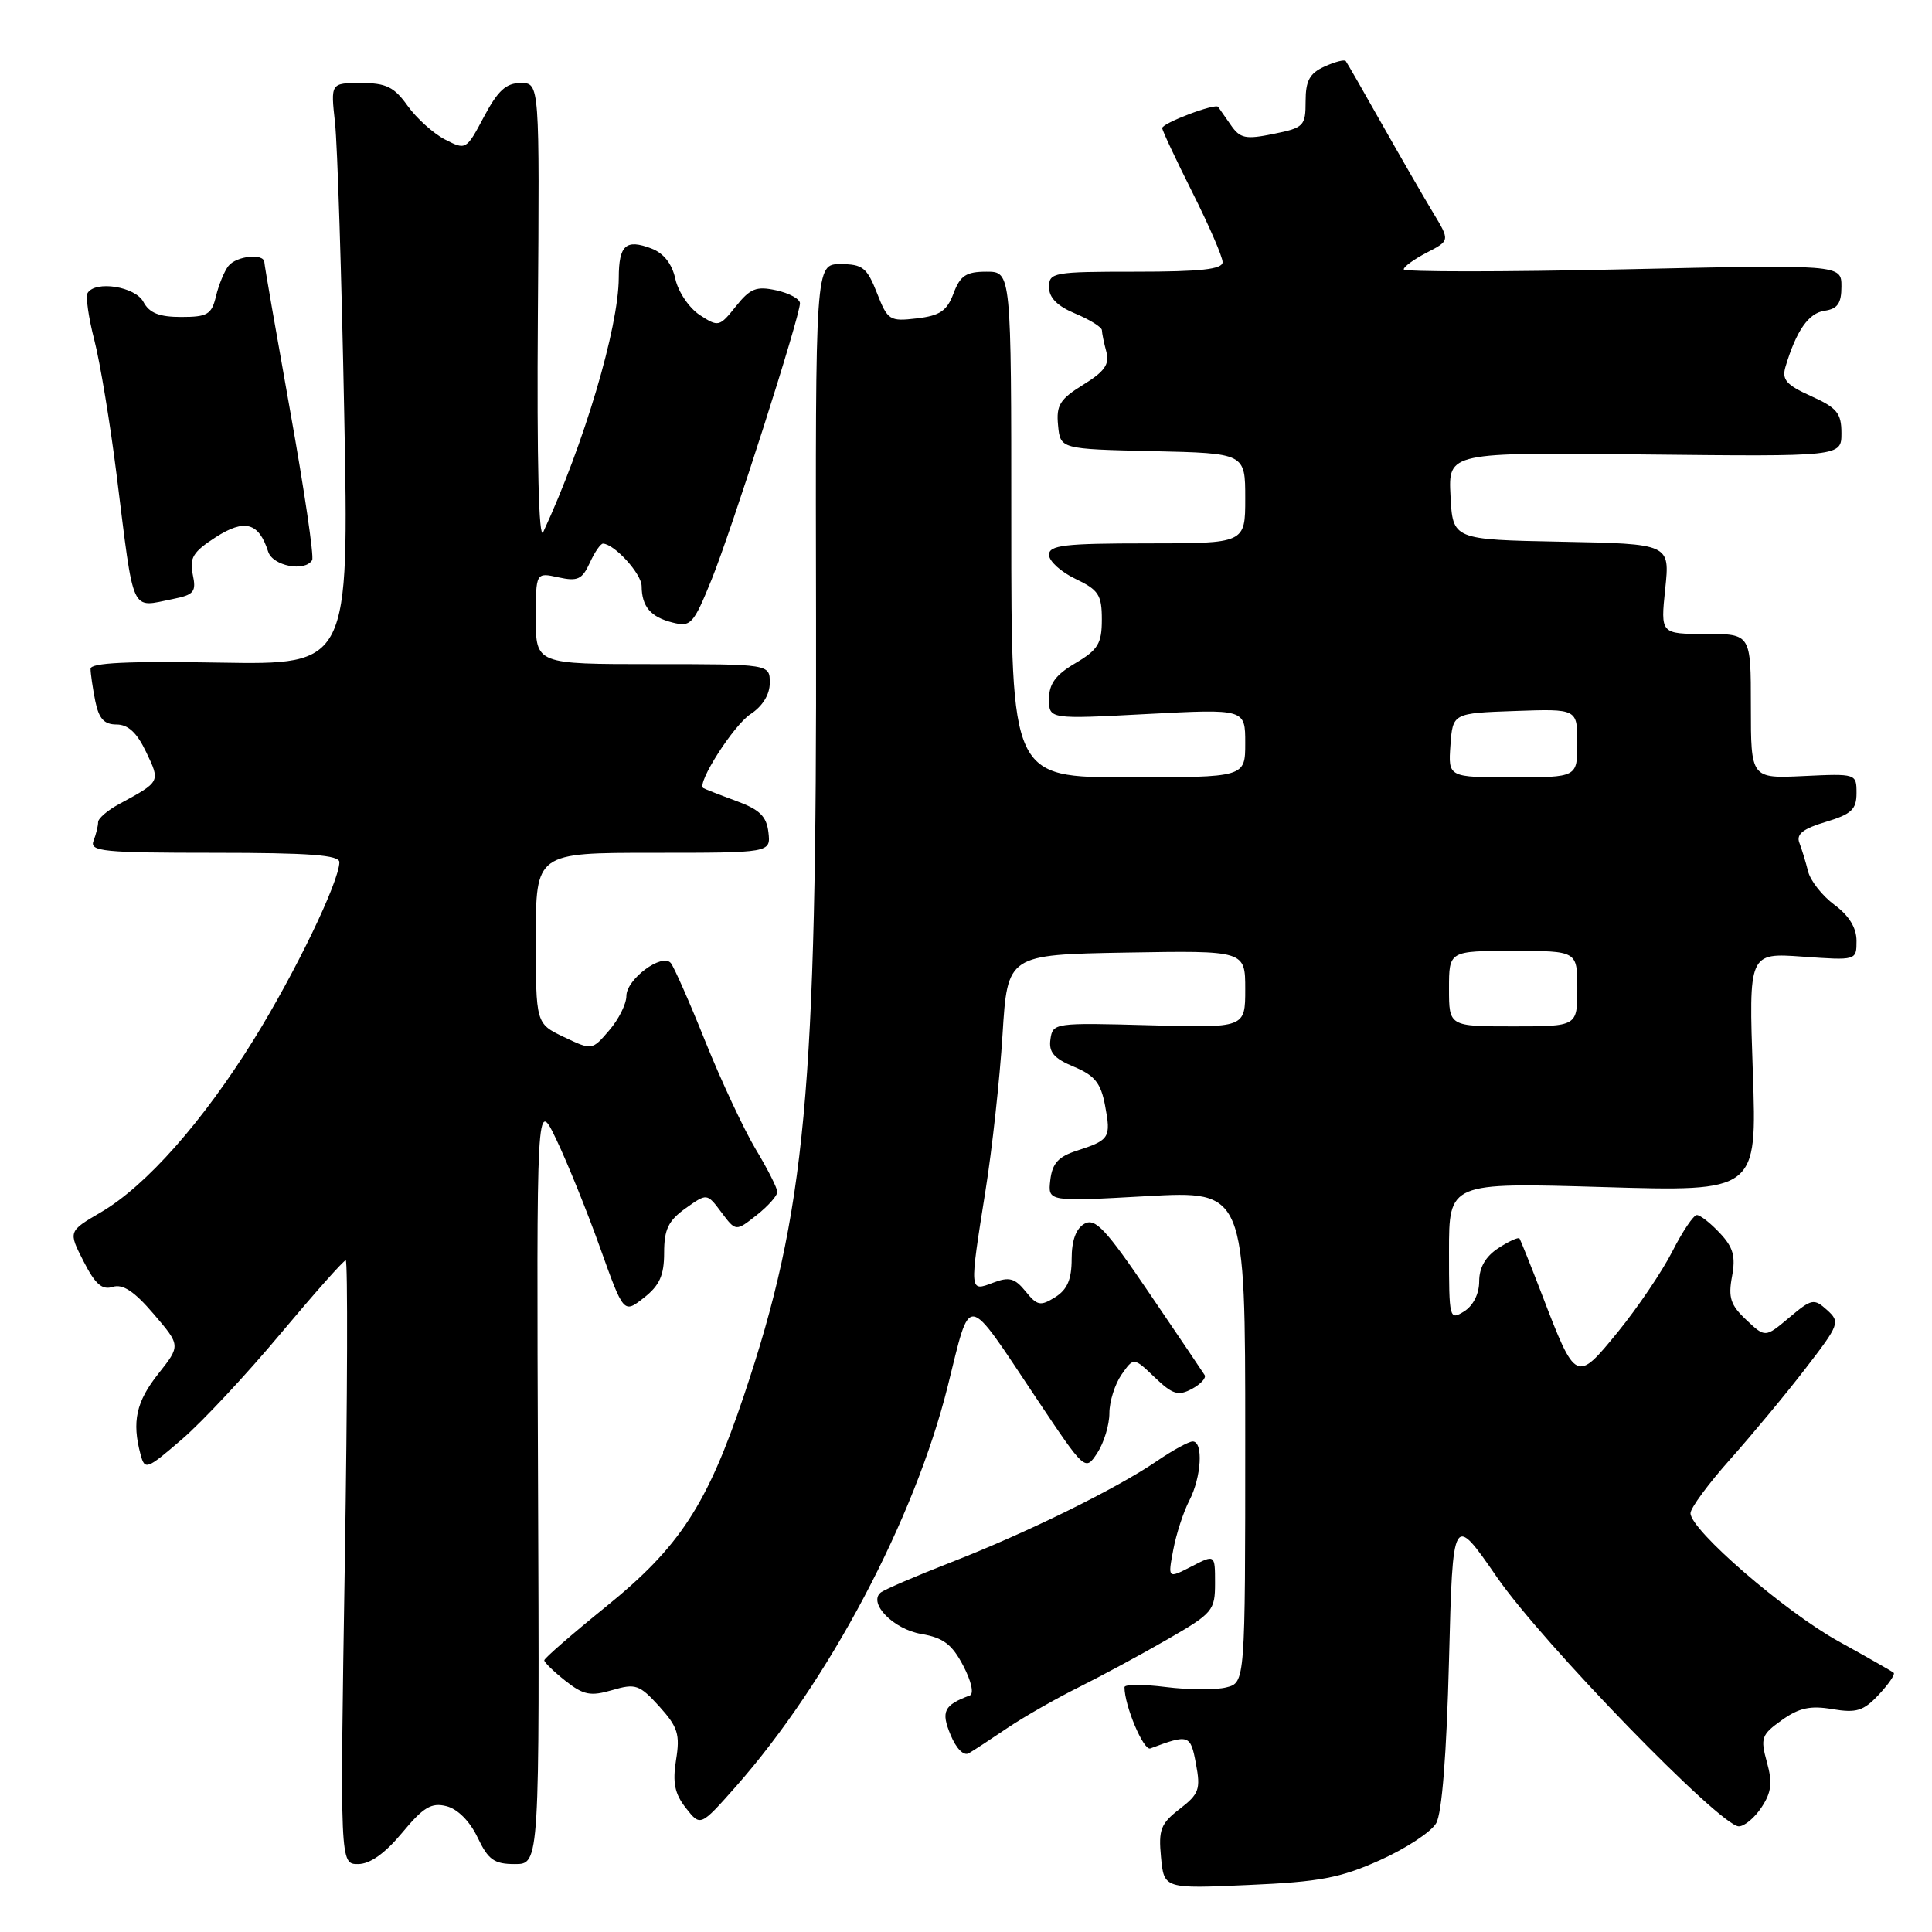 <?xml version="1.0" encoding="UTF-8" standalone="no"?>
<!DOCTYPE svg PUBLIC "-//W3C//DTD SVG 1.1//EN" "http://www.w3.org/Graphics/SVG/1.1/DTD/svg11.dtd" >
<svg xmlns="http://www.w3.org/2000/svg" xmlns:xlink="http://www.w3.org/1999/xlink" version="1.1" viewBox="0 0 256 256">
 <g >
 <path fill="currentColor"
d=" M 182.86 246.48 C 186.29 244.94 189.64 242.74 190.30 241.59 C 191.07 240.26 191.68 232.46 192.00 220.01 C 192.50 200.51 192.50 200.51 198.37 209.01 C 204.42 217.76 227.96 242.00 230.40 242.00 C 231.15 242.00 232.51 240.86 233.42 239.47 C 234.73 237.49 234.88 236.21 234.12 233.48 C 233.24 230.29 233.40 229.85 236.11 227.92 C 238.38 226.30 239.89 225.97 242.80 226.47 C 245.99 227.00 246.92 226.72 248.95 224.55 C 250.26 223.15 251.15 221.85 250.92 221.65 C 250.69 221.45 247.40 219.58 243.61 217.48 C 236.50 213.55 224.00 202.73 224.00 200.51 C 224.00 199.82 226.38 196.59 229.29 193.33 C 232.19 190.07 236.68 184.67 239.25 181.32 C 243.75 175.48 243.86 175.18 242.09 173.58 C 240.36 172.02 240.06 172.08 237.08 174.59 C 233.90 177.26 233.90 177.26 231.39 174.89 C 229.31 172.94 228.98 171.94 229.50 169.15 C 230.00 166.47 229.67 165.28 227.89 163.39 C 226.66 162.07 225.29 161.00 224.84 161.00 C 224.40 161.00 222.94 163.17 221.60 165.81 C 220.25 168.46 217.02 173.24 214.41 176.45 C 208.87 183.25 208.79 183.21 204.34 171.60 C 202.84 167.69 201.49 164.33 201.34 164.11 C 201.19 163.90 199.92 164.48 198.53 165.39 C 196.84 166.49 196.00 167.96 196.00 169.78 C 196.00 171.44 195.21 173.01 194.00 173.77 C 192.05 174.98 192.00 174.77 192.00 165.85 C 192.00 156.69 192.00 156.69 212.40 157.29 C 232.81 157.90 232.81 157.90 232.26 142.07 C 231.71 126.25 231.71 126.25 238.85 126.76 C 246.00 127.27 246.00 127.27 246.00 124.66 C 246.00 122.94 245.01 121.33 243.08 119.90 C 241.47 118.71 239.89 116.71 239.58 115.46 C 239.27 114.21 238.74 112.50 238.42 111.66 C 237.99 110.54 238.92 109.80 241.92 108.91 C 245.33 107.88 246.00 107.26 246.00 105.09 C 246.00 102.52 245.96 102.50 239.00 102.83 C 232.00 103.16 232.00 103.16 232.00 93.58 C 232.00 84.00 232.00 84.00 226.02 84.00 C 220.03 84.00 220.03 84.00 220.65 78.03 C 221.28 72.06 221.28 72.06 206.89 71.78 C 192.50 71.50 192.50 71.50 192.20 65.72 C 191.90 59.93 191.90 59.93 217.95 60.22 C 244.00 60.50 244.00 60.50 244.00 57.40 C 244.00 54.75 243.42 54.04 239.98 52.49 C 236.68 51.00 236.08 50.31 236.59 48.59 C 238.02 43.81 239.65 41.48 241.76 41.18 C 243.49 40.93 244.00 40.20 244.00 37.96 C 244.00 35.05 244.00 35.05 215.00 35.69 C 199.05 36.04 186.00 36.04 186.00 35.69 C 186.00 35.34 187.38 34.34 189.06 33.47 C 192.13 31.88 192.13 31.88 189.90 28.19 C 188.67 26.16 185.64 20.90 183.15 16.50 C 180.67 12.10 178.49 8.31 178.32 8.09 C 178.15 7.86 176.88 8.19 175.50 8.82 C 173.53 9.71 173.00 10.70 173.00 13.42 C 173.00 16.69 172.77 16.93 168.75 17.74 C 165.04 18.50 164.32 18.35 163.08 16.55 C 162.30 15.42 161.55 14.35 161.41 14.16 C 161.02 13.65 154.00 16.31 154.00 16.97 C 154.00 17.28 155.80 21.12 158.00 25.50 C 160.20 29.88 162.00 34.03 162.00 34.73 C 162.00 35.68 159.12 36.00 150.50 36.00 C 139.57 36.00 139.00 36.10 139.00 38.05 C 139.00 39.45 140.11 40.57 142.50 41.56 C 144.43 42.37 146.01 43.36 146.01 43.76 C 146.02 44.17 146.28 45.45 146.60 46.62 C 147.04 48.27 146.37 49.23 143.53 50.98 C 140.43 52.90 139.94 53.69 140.20 56.37 C 140.50 59.50 140.50 59.50 152.75 59.78 C 165.00 60.06 165.00 60.06 165.00 66.03 C 165.00 72.00 165.00 72.00 152.00 72.00 C 141.05 72.00 139.00 72.24 139.00 73.52 C 139.00 74.35 140.57 75.78 142.50 76.70 C 145.57 78.17 146.00 78.82 146.00 82.09 C 146.00 85.27 145.50 86.10 142.50 87.87 C 139.88 89.41 139.00 90.61 139.00 92.62 C 139.00 95.30 139.00 95.30 152.00 94.61 C 165.00 93.93 165.00 93.93 165.00 98.46 C 165.00 103.00 165.00 103.00 149.50 103.00 C 134.00 103.00 134.00 103.00 134.00 69.50 C 134.00 36.00 134.00 36.00 130.72 36.00 C 128.02 36.00 127.24 36.51 126.35 38.87 C 125.48 41.20 124.54 41.83 121.48 42.19 C 117.88 42.61 117.62 42.45 116.20 38.82 C 114.88 35.46 114.30 35.00 111.37 35.00 C 108.04 35.00 108.04 35.00 108.13 82.25 C 108.24 144.75 106.77 160.53 98.58 184.90 C 93.70 199.41 90.07 204.97 80.32 212.87 C 75.81 216.52 72.13 219.72 72.12 220.00 C 72.12 220.28 73.38 221.50 74.92 222.72 C 77.32 224.61 78.24 224.79 81.12 223.95 C 84.22 223.04 84.73 223.22 87.36 226.11 C 89.82 228.84 90.13 229.81 89.58 233.20 C 89.10 236.23 89.40 237.69 90.89 239.58 C 92.81 242.03 92.81 242.03 97.47 236.77 C 109.79 222.83 121.19 201.31 125.58 183.68 C 128.70 171.17 127.82 171.06 137.29 185.23 C 143.79 194.96 143.79 194.96 145.40 192.52 C 146.28 191.17 147.00 188.80 147.00 187.26 C 147.00 185.71 147.73 183.41 148.61 182.14 C 150.22 179.84 150.22 179.84 153.01 182.51 C 155.37 184.77 156.12 185.01 157.93 184.04 C 159.10 183.41 159.86 182.58 159.62 182.20 C 159.38 181.81 156.08 176.93 152.29 171.35 C 146.54 162.87 145.12 161.35 143.70 162.15 C 142.58 162.78 142.00 164.36 142.00 166.81 C 142.00 169.54 141.42 170.88 139.81 171.89 C 137.87 173.10 137.43 173.02 135.90 171.12 C 134.46 169.35 133.72 169.15 131.58 169.97 C 128.43 171.17 128.44 171.27 130.59 157.72 C 131.47 152.21 132.48 142.93 132.84 137.10 C 133.50 126.50 133.50 126.50 149.25 126.22 C 165.00 125.95 165.00 125.95 165.00 131.08 C 165.00 136.21 165.00 136.21 152.25 135.85 C 139.73 135.51 139.49 135.54 139.19 137.71 C 138.94 139.42 139.65 140.25 142.30 141.35 C 145.07 142.51 145.87 143.51 146.43 146.50 C 147.23 150.75 147.04 151.06 142.70 152.47 C 140.23 153.26 139.43 154.15 139.17 156.37 C 138.84 159.23 138.84 159.23 151.92 158.50 C 165.00 157.78 165.00 157.78 165.00 190.37 C 165.00 222.96 165.00 222.96 162.48 223.59 C 161.10 223.94 157.50 223.92 154.48 223.54 C 151.47 223.16 149.00 223.17 149.00 223.56 C 149.00 226.02 151.53 232.01 152.42 231.68 C 157.54 229.76 157.75 229.83 158.47 233.71 C 159.11 237.09 158.88 237.72 156.31 239.70 C 153.80 241.64 153.49 242.44 153.84 246.09 C 154.24 250.27 154.24 250.27 165.43 249.77 C 174.88 249.36 177.60 248.84 182.86 246.48 Z  M 53.28 242.86 C 56.10 239.46 57.16 238.82 59.16 239.33 C 60.64 239.70 62.26 241.33 63.28 243.47 C 64.70 246.45 65.48 247.00 68.23 247.00 C 71.50 247.00 71.50 247.00 71.29 196.25 C 71.09 145.50 71.09 145.50 73.72 151.00 C 75.17 154.03 77.77 160.45 79.50 165.29 C 82.64 174.07 82.64 174.07 85.32 171.96 C 87.40 170.33 88.00 168.99 88.00 166.00 C 88.00 162.90 88.56 161.74 90.84 160.11 C 93.68 158.09 93.68 158.09 95.59 160.64 C 97.50 163.19 97.50 163.19 100.25 161.02 C 101.76 159.83 103.00 158.44 103.00 157.94 C 103.00 157.44 101.71 154.89 100.13 152.27 C 98.56 149.64 95.56 143.22 93.46 138.00 C 91.37 132.78 89.30 128.10 88.88 127.60 C 87.71 126.25 83.00 129.75 83.00 131.97 C 83.00 133.02 81.98 135.08 80.72 136.53 C 78.45 139.18 78.45 139.18 74.72 137.41 C 71.00 135.63 71.00 135.63 71.00 124.31 C 71.00 113.00 71.00 113.00 86.57 113.00 C 102.13 113.00 102.13 113.00 101.82 110.29 C 101.57 108.15 100.65 107.26 97.50 106.11 C 95.30 105.30 93.36 104.54 93.18 104.42 C 92.29 103.79 97.22 96.08 99.44 94.63 C 101.05 93.58 102.00 92.03 102.00 90.48 C 102.00 88.00 102.00 88.00 86.50 88.00 C 71.00 88.00 71.00 88.00 71.00 81.92 C 71.00 75.84 71.00 75.84 73.99 76.50 C 76.54 77.06 77.14 76.78 78.15 74.58 C 78.79 73.16 79.59 72.01 79.91 72.03 C 81.46 72.12 85.00 76.03 85.02 77.66 C 85.04 80.38 86.21 81.76 89.12 82.49 C 91.54 83.10 91.88 82.73 94.28 76.82 C 96.96 70.20 106.00 41.95 106.00 40.18 C 106.00 39.62 104.59 38.85 102.87 38.47 C 100.22 37.89 99.41 38.21 97.51 40.59 C 95.33 43.32 95.19 43.35 92.72 41.74 C 91.32 40.82 89.87 38.68 89.49 36.97 C 89.05 34.95 87.95 33.55 86.32 32.93 C 82.93 31.64 82.00 32.47 81.99 36.81 C 81.96 43.44 77.38 58.86 71.98 70.50 C 71.39 71.77 71.13 61.25 71.27 41.75 C 71.50 11.00 71.50 11.00 69.00 11.00 C 67.06 11.00 65.97 12.00 64.13 15.46 C 61.78 19.89 61.74 19.91 58.96 18.48 C 57.42 17.68 55.19 15.67 54.01 14.02 C 52.23 11.52 51.17 11.00 47.84 11.00 C 43.81 11.00 43.81 11.00 44.39 16.25 C 44.71 19.14 45.26 36.48 45.61 54.80 C 46.25 88.09 46.25 88.09 29.12 87.80 C 16.93 87.59 12.00 87.82 12.00 88.62 C 12.00 89.24 12.28 91.16 12.62 92.88 C 13.10 95.23 13.79 96.00 15.44 96.00 C 16.98 96.00 18.15 97.09 19.37 99.66 C 21.26 103.62 21.29 103.56 15.75 106.56 C 14.24 107.38 13.00 108.45 13.00 108.94 C 13.00 109.43 12.73 110.55 12.39 111.42 C 11.85 112.82 13.66 113.00 28.39 113.00 C 41.03 113.00 44.99 113.30 44.97 114.25 C 44.92 116.89 39.12 128.89 33.65 137.71 C 26.86 148.65 19.37 157.11 13.39 160.62 C 9.04 163.16 9.04 163.16 11.07 167.13 C 12.62 170.17 13.53 170.97 14.94 170.52 C 16.27 170.10 17.79 171.10 20.36 174.11 C 23.94 178.29 23.94 178.29 20.97 182.04 C 18.04 185.74 17.46 188.38 18.62 192.71 C 19.19 194.84 19.42 194.75 24.11 190.71 C 26.80 188.40 32.67 182.11 37.15 176.75 C 41.64 171.39 45.53 167.00 45.81 167.00 C 46.09 167.00 46.04 185.00 45.69 207.00 C 45.05 247.00 45.05 247.00 47.44 247.00 C 49.03 247.00 51.00 245.60 53.28 242.86 Z  M 133.50 228.96 C 135.70 227.48 139.97 225.04 143.00 223.54 C 146.03 222.03 151.31 219.18 154.75 217.19 C 160.70 213.76 161.00 213.40 161.00 209.77 C 161.00 205.95 161.00 205.95 157.87 207.57 C 154.74 209.18 154.74 209.18 155.46 205.38 C 155.85 203.28 156.81 200.34 157.59 198.83 C 159.20 195.72 159.47 191.00 158.04 191.00 C 157.52 191.00 155.38 192.17 153.29 193.60 C 147.94 197.26 135.98 203.14 126.00 207.02 C 121.33 208.84 117.13 210.65 116.67 211.04 C 115.03 212.46 118.43 215.90 122.09 216.51 C 124.99 217.01 126.15 217.88 127.63 220.71 C 128.72 222.79 129.08 224.44 128.50 224.66 C 125.06 225.94 124.66 226.77 125.96 229.89 C 126.71 231.71 127.70 232.70 128.37 232.32 C 128.99 231.96 131.30 230.45 133.50 228.96 Z  M 22.92 79.37 C 25.72 78.81 26.03 78.42 25.54 76.12 C 25.08 73.93 25.58 73.12 28.57 71.19 C 32.42 68.71 34.30 69.23 35.53 73.09 C 36.13 74.99 40.38 75.82 41.36 74.22 C 41.63 73.79 40.32 64.90 38.45 54.47 C 36.59 44.04 35.04 35.16 35.03 34.75 C 34.98 33.52 31.32 33.90 30.26 35.25 C 29.72 35.94 28.98 37.74 28.62 39.25 C 28.04 41.67 27.49 42.00 24.02 42.00 C 21.09 42.00 19.79 41.48 19.00 40.00 C 17.92 37.97 12.65 37.14 11.61 38.82 C 11.33 39.28 11.73 42.09 12.50 45.07 C 13.27 48.06 14.60 56.12 15.46 63.00 C 17.81 81.77 17.23 80.50 22.92 79.37 Z  M 192.00 131.00 C 192.00 126.00 192.00 126.00 200.50 126.00 C 209.00 126.00 209.00 126.00 209.00 131.00 C 209.00 136.00 209.00 136.00 200.50 136.00 C 192.00 136.00 192.00 136.00 192.00 131.00 Z  M 192.19 98.75 C 192.50 94.50 192.50 94.50 200.75 94.21 C 209.00 93.92 209.00 93.92 209.00 98.46 C 209.00 103.00 209.00 103.00 200.44 103.00 C 191.89 103.00 191.89 103.00 192.19 98.75 Z "/>
</g>
</svg>